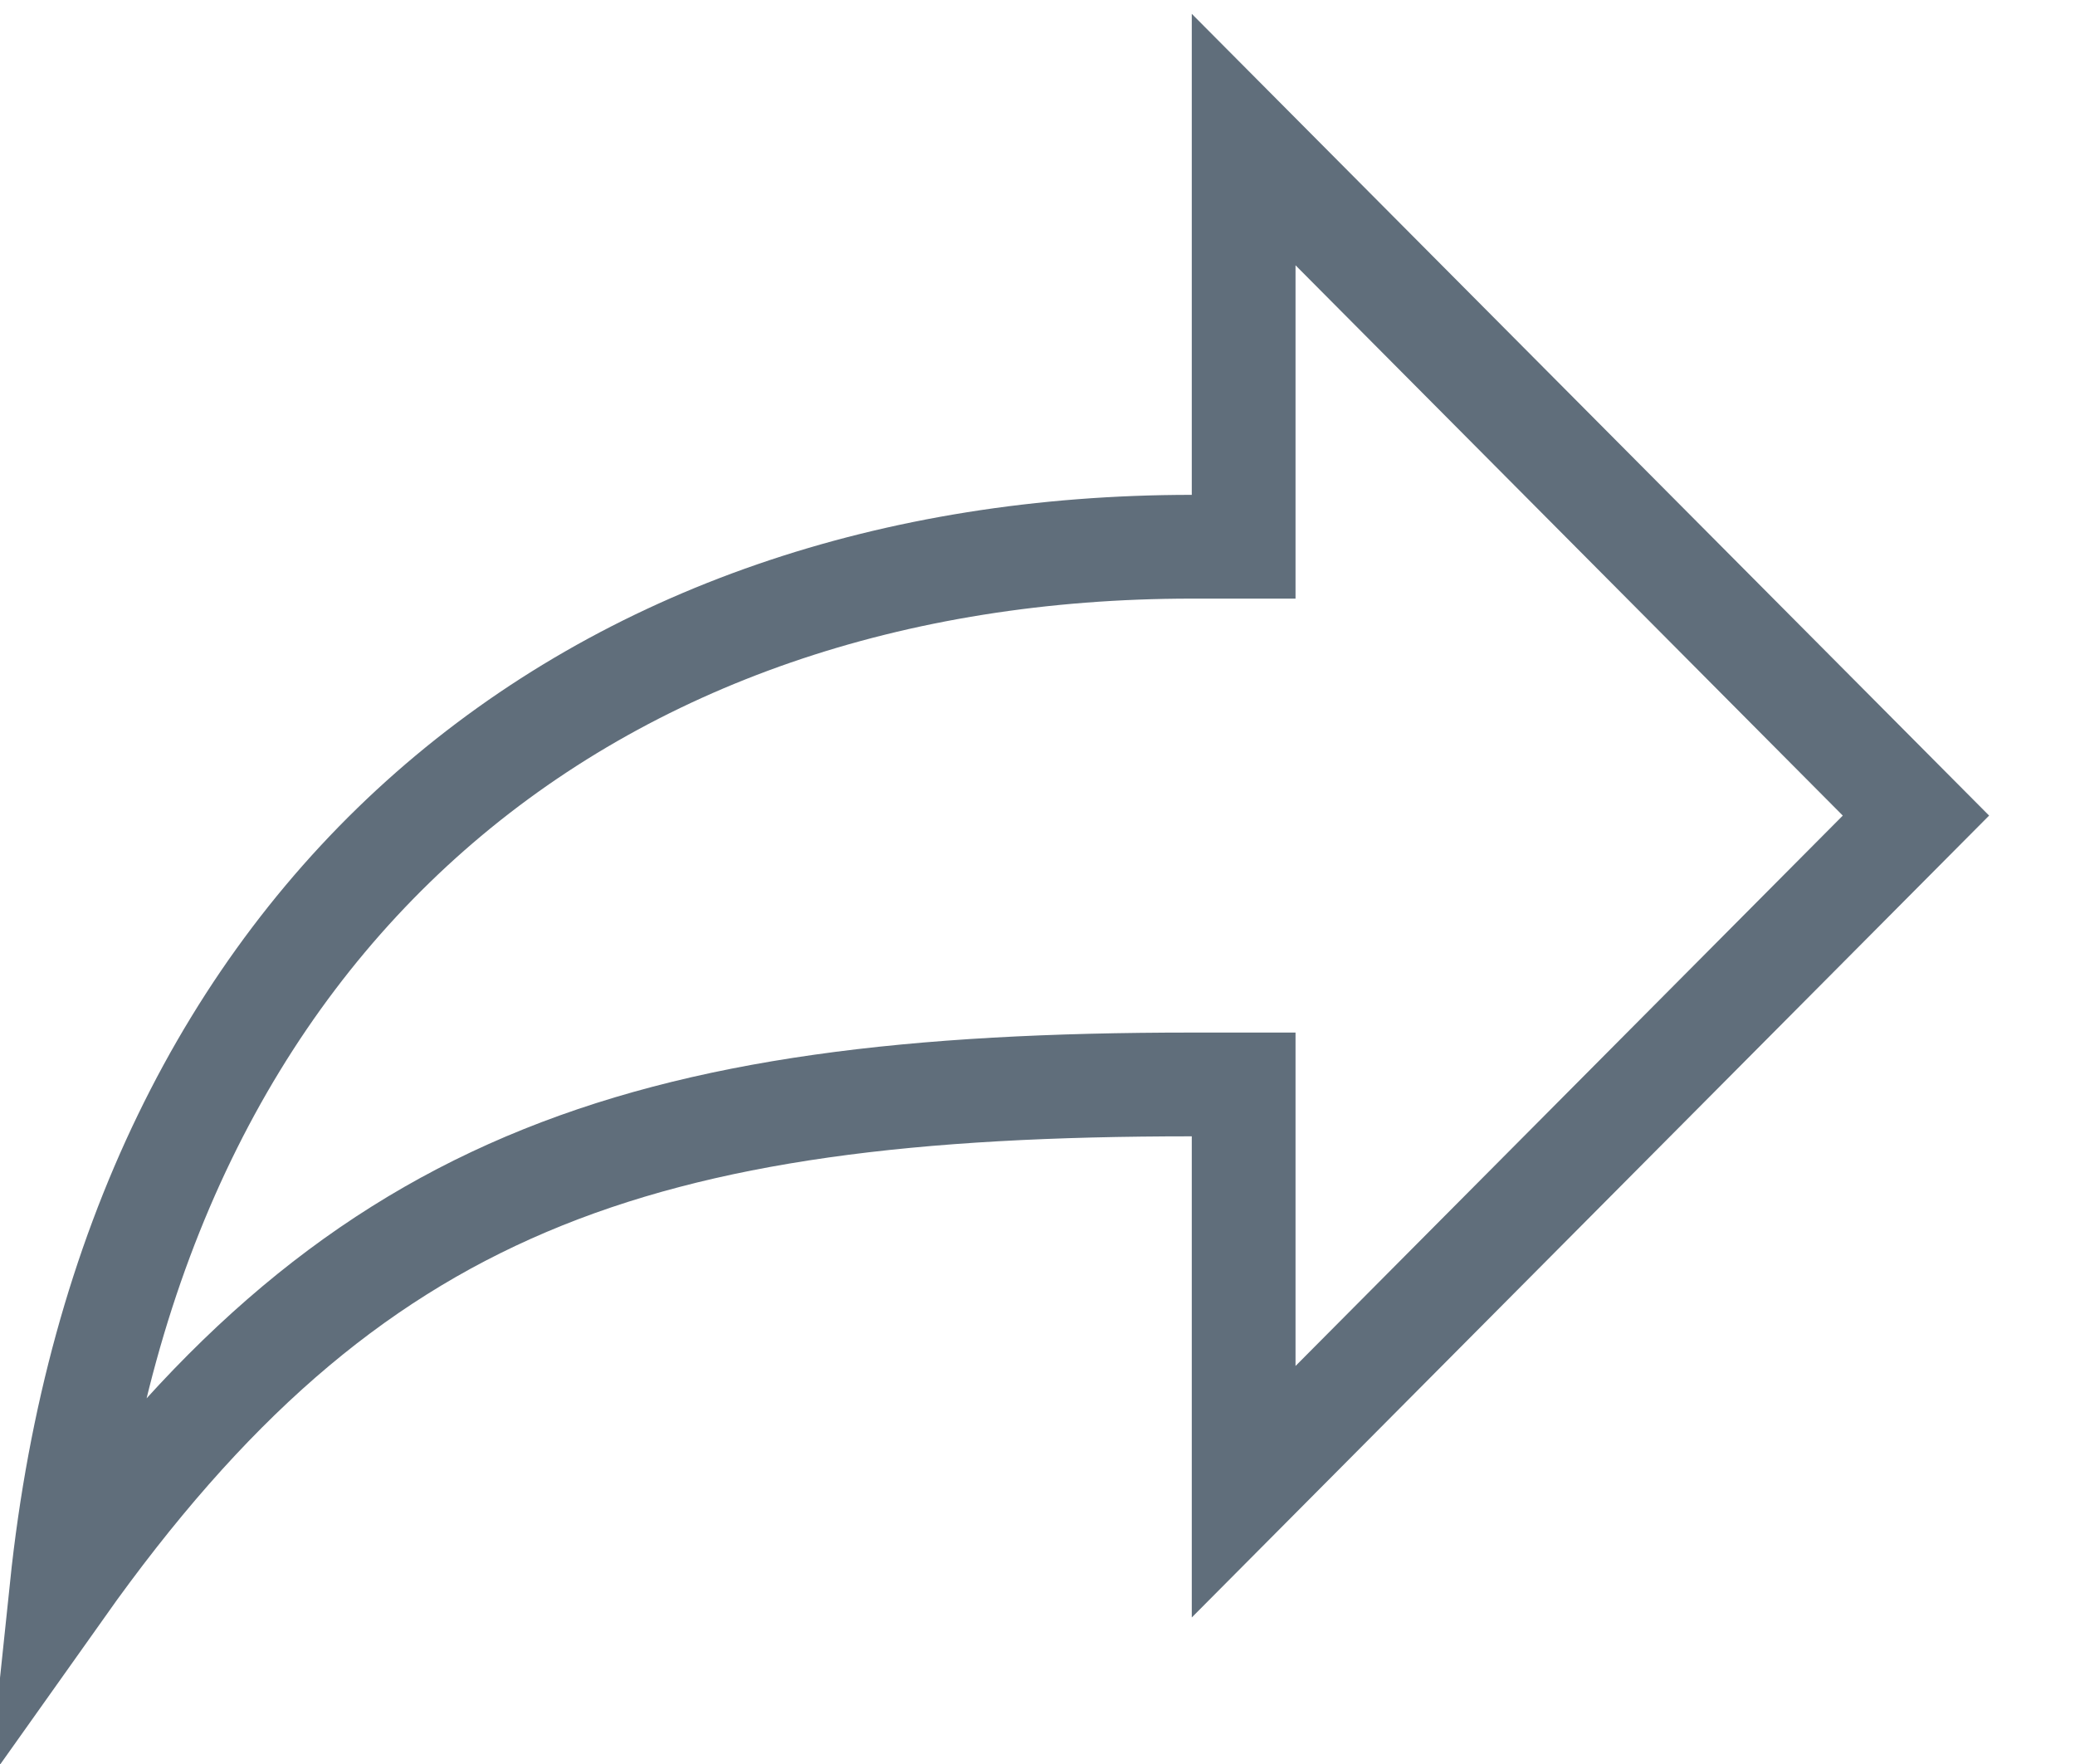 <svg width="20" height="17" xmlns="http://www.w3.org/2000/svg"><path d="M11.987 1.345l6.48 6.515-6.48 6.516v-3.925h-.5c-5.352 0-8.121.945-10.894 4.855.69-6.58 5.153-10.037 10.894-10.037h.5V1.345z" stroke="#606E7B" fill="none"/></svg>